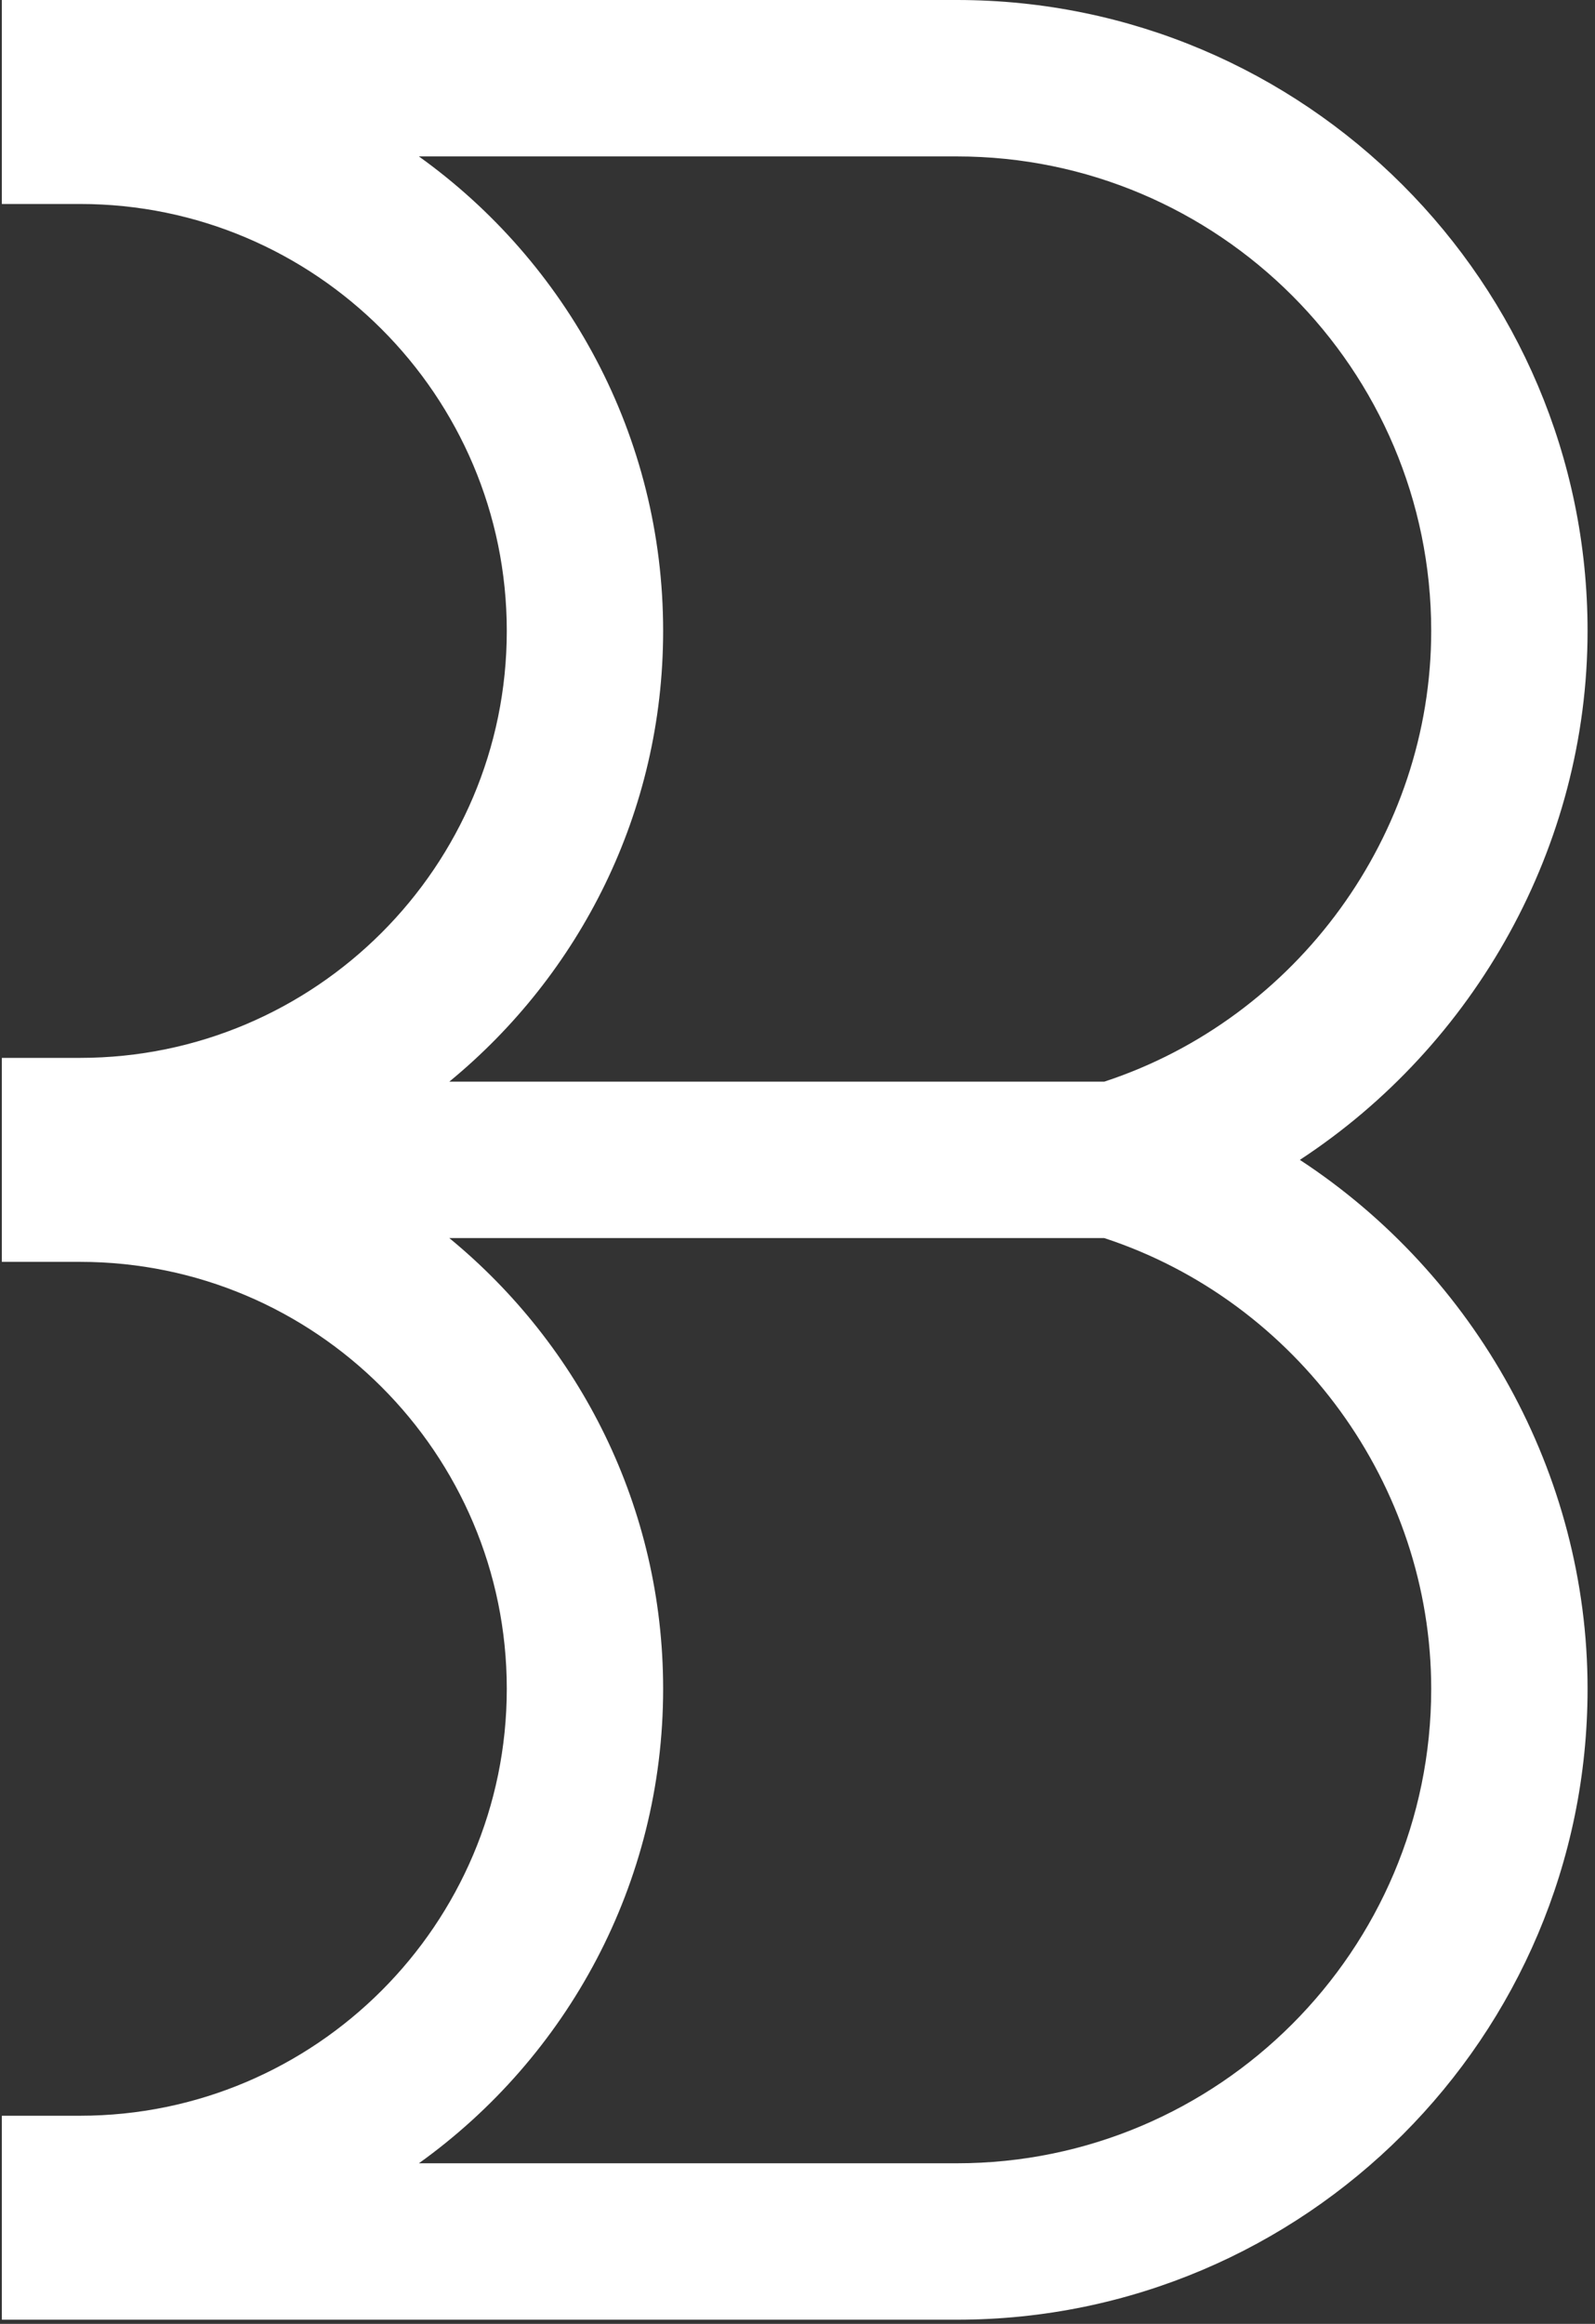 <svg width="206" height="300" viewBox="0 0 206 300" fill="none" xmlns="http://www.w3.org/2000/svg">
<rect x="0" y="0" width="206" height="300" fill="#333333" stroke="none"/>
<path d="M167.883 149.734C190.501 134.921 205.04 109.254 205.04 81.449C205.04 36.538 168.503 0 123.591 0H0.237V26.333H10.334C40.726 26.333 65.453 51.059 65.453 81.449C65.453 111.844 40.726 136.568 10.334 136.568H0.237V162.901H10.334C40.726 162.901 65.453 187.625 65.453 218.017C65.453 248.407 40.726 273.133 10.334 273.133H0.237V299.464H123.591C168.503 299.464 205.04 262.929 205.04 218.017C205.04 190.214 190.501 164.545 167.883 149.734ZM85.647 81.449C85.647 56.231 73.189 33.87 54.101 20.194H123.591C157.367 20.194 184.846 47.674 184.846 81.449C184.846 107.742 167.54 131.454 142.625 139.637H58.03C74.863 125.813 85.647 104.881 85.647 81.449ZM123.591 279.27H54.103C73.189 265.594 85.647 243.233 85.647 218.017C85.647 194.585 74.863 173.653 58.03 159.831H142.625C167.54 168.012 184.846 191.724 184.846 218.017C184.846 251.793 157.367 279.27 123.591 279.27Z" fill="white"/>
</svg>
